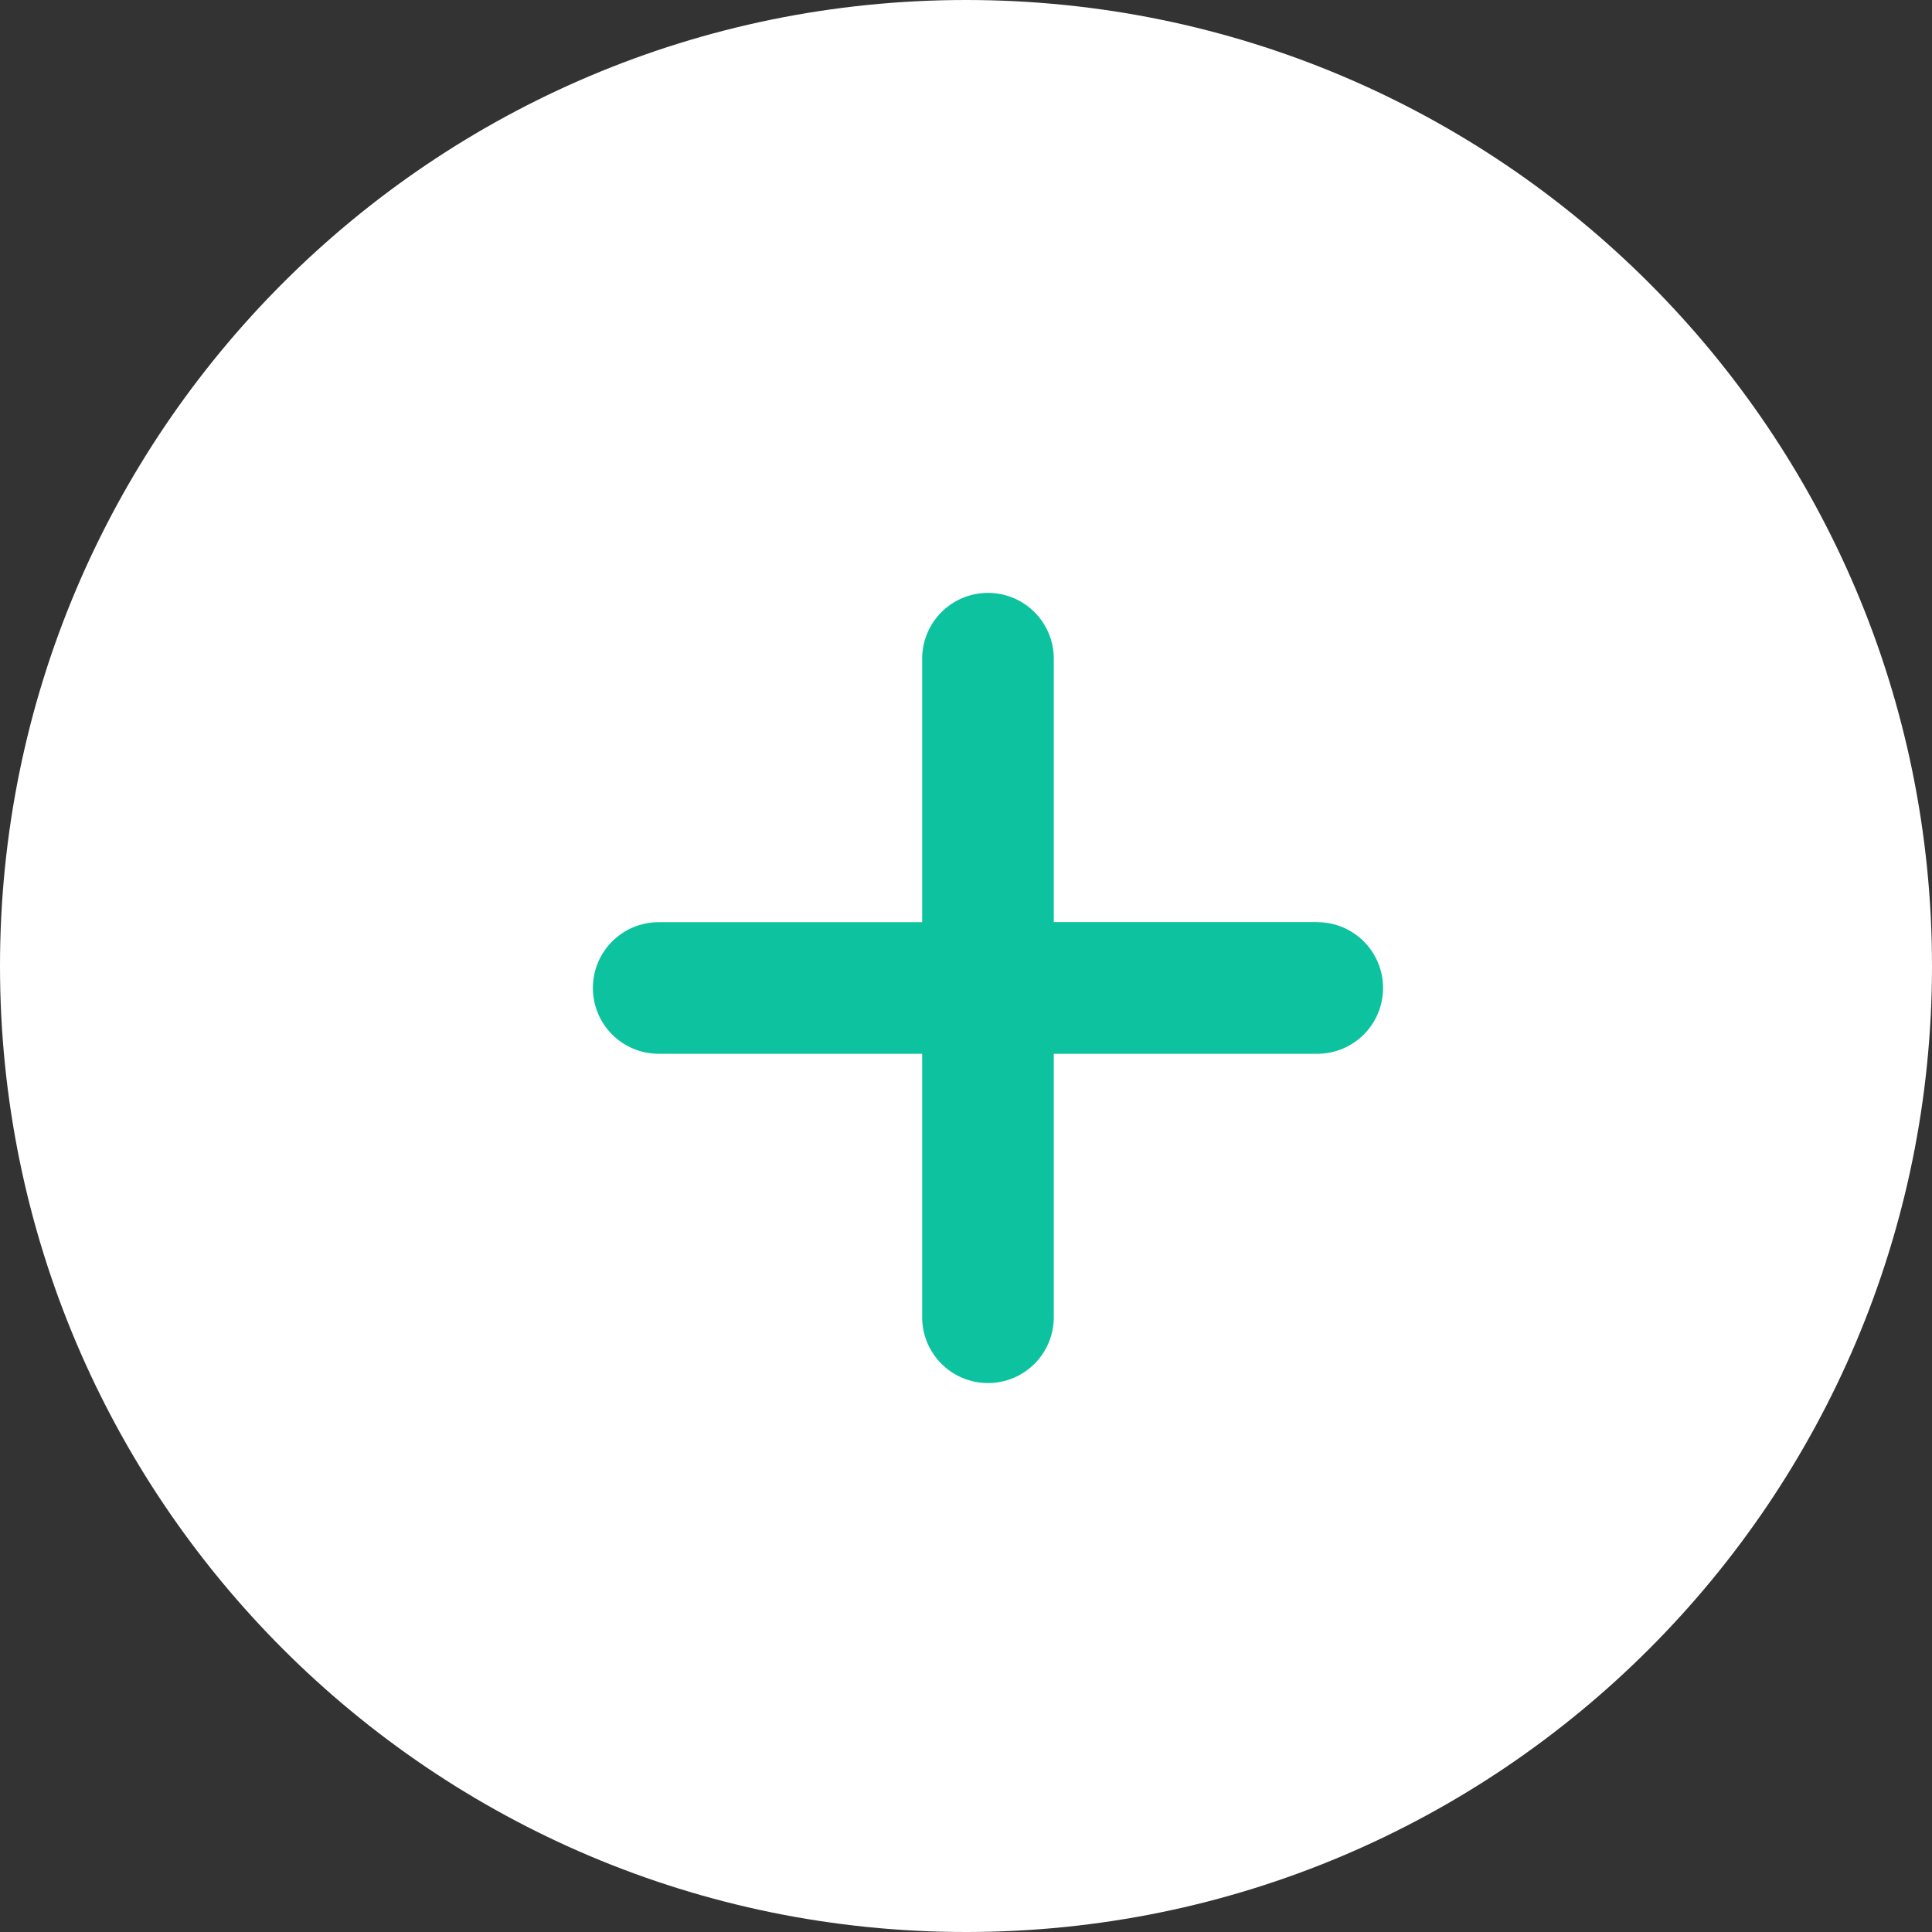 <svg width="16" height="16" fill="none" xmlns="http://www.w3.org/2000/svg"><rect width="100%" height="100%" fill="#333333" stroke="none"/><path fill-rule="evenodd" clip-rule="evenodd" d="M8 0C3.582 0 0 3.582 0 8c0 4.418 3.582 8 8 8 4.418 0 8-3.582 8-8 0-4.418-3.582-8-8-8z" fill="#fff"/><path fill-rule="evenodd" clip-rule="evenodd" d="M10.909 7.636H8.727V5.455c0-.301-.244-.545-.545-.545-.301 0-.545.244-.545.545v2.182H5.455c-.301 0-.545.244-.545.545 0 .301.244.545.545.545h2.182v2.182c0 .301.244.545.545.545.301 0 .545-.244.545-.545V8.727h2.182c.301 0 .545-.244.545-.545 0-.301-.244-.545-.545-.545z" fill="#0DC39F"/></svg>